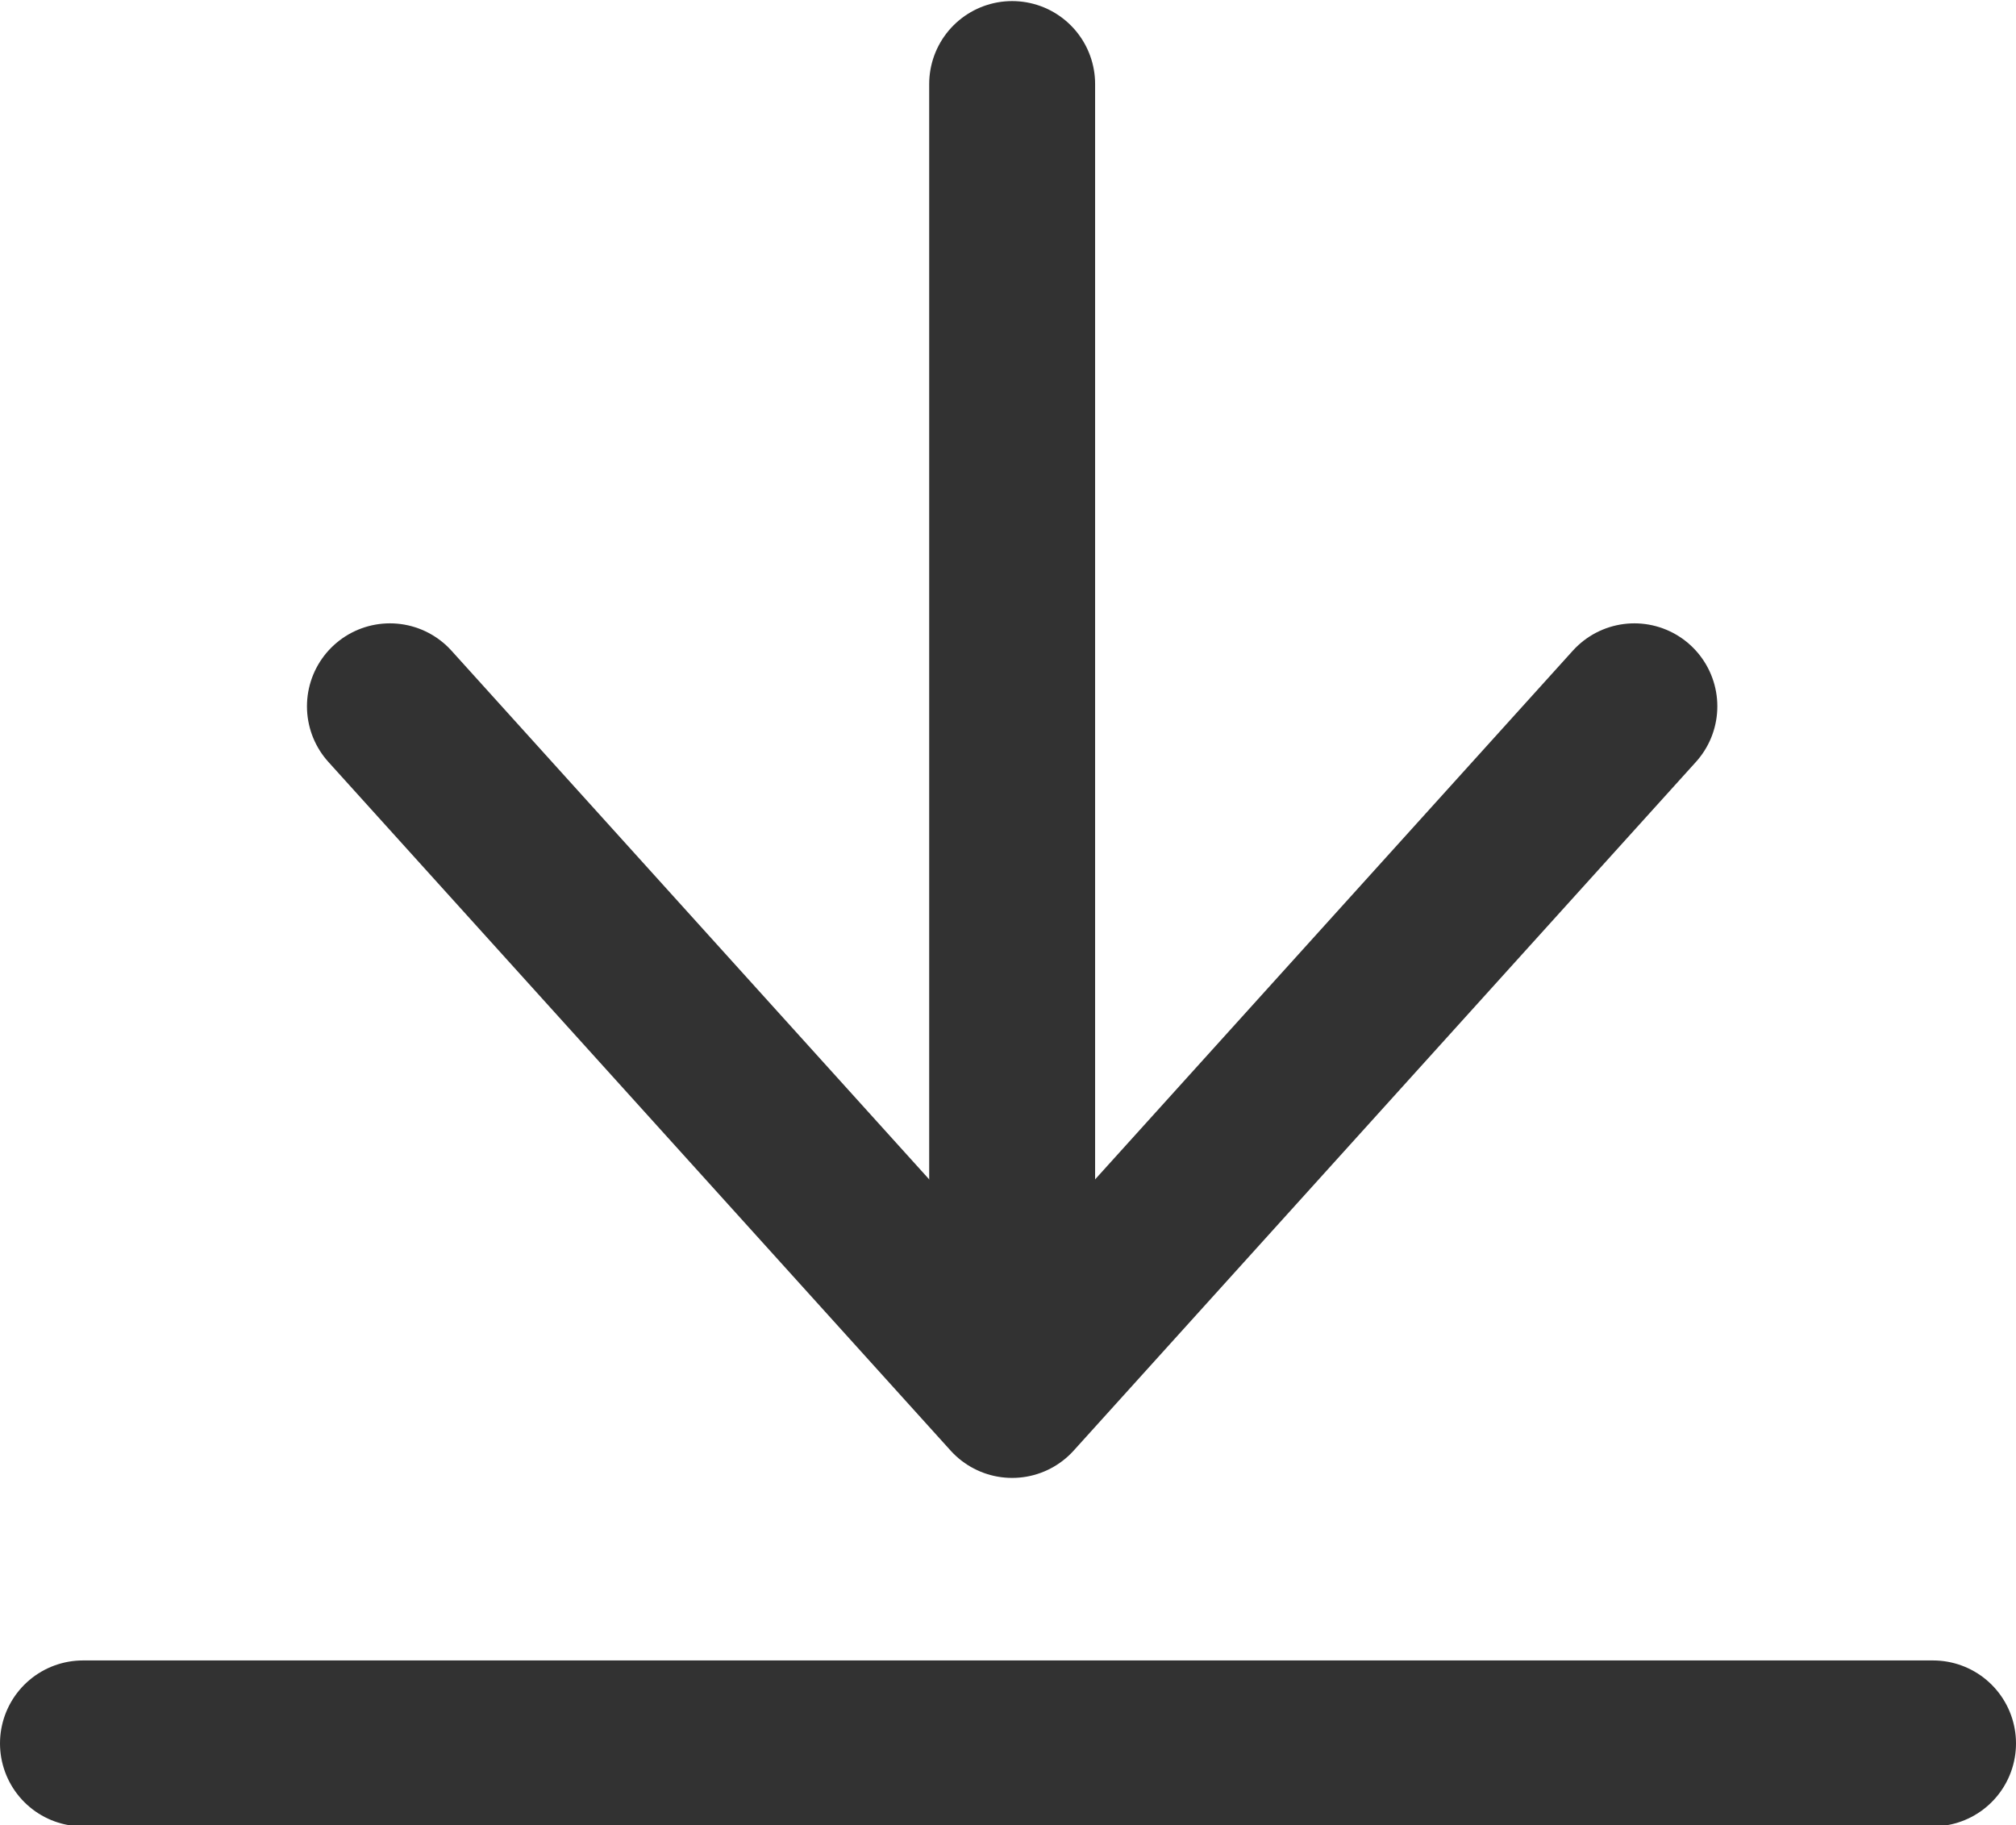 <?xml version="1.0" encoding="utf-8"?>
<!-- Generator: Adobe Illustrator 27.7.0, SVG Export Plug-In . SVG Version: 6.00 Build 0)  -->
<svg version="1.1" id="Ebene_1" xmlns="http://www.w3.org/2000/svg" xmlns:xlink="http://www.w3.org/1999/xlink" x="0px" y="0px"
	 viewBox="0 0 24.3 22" style="enable-background:new 0 0 24.3 22;" xml:space="preserve">
<style type="text/css">
	.st0{fill:none;stroke:#323232;stroke-width:3.001;stroke-linecap:round;stroke-miterlimit:4.002;}
	.st1{fill:none;stroke:#323232;stroke-width:2;stroke-linecap:round;}
	.st2{fill:none;stroke:#323232;stroke-width:2;stroke-linecap:round;stroke-linejoin:round;}
</style>
<g id="Download" transform="translate(1 1.413)">
	<g id="Gruppe_106">
		<path id="Pfad_79" class="st1" d="M11.2-0.4v15.1"/>
		<line id="Linie_8" class="st1" x1="0" y1="19.6" x2="22.3" y2="19.6"/>
	</g>
	<path id="Pfad_81" class="st2" d="M3.7,7.1l7.5,8.3l7.5-8.3"/>
</g>
</svg>
